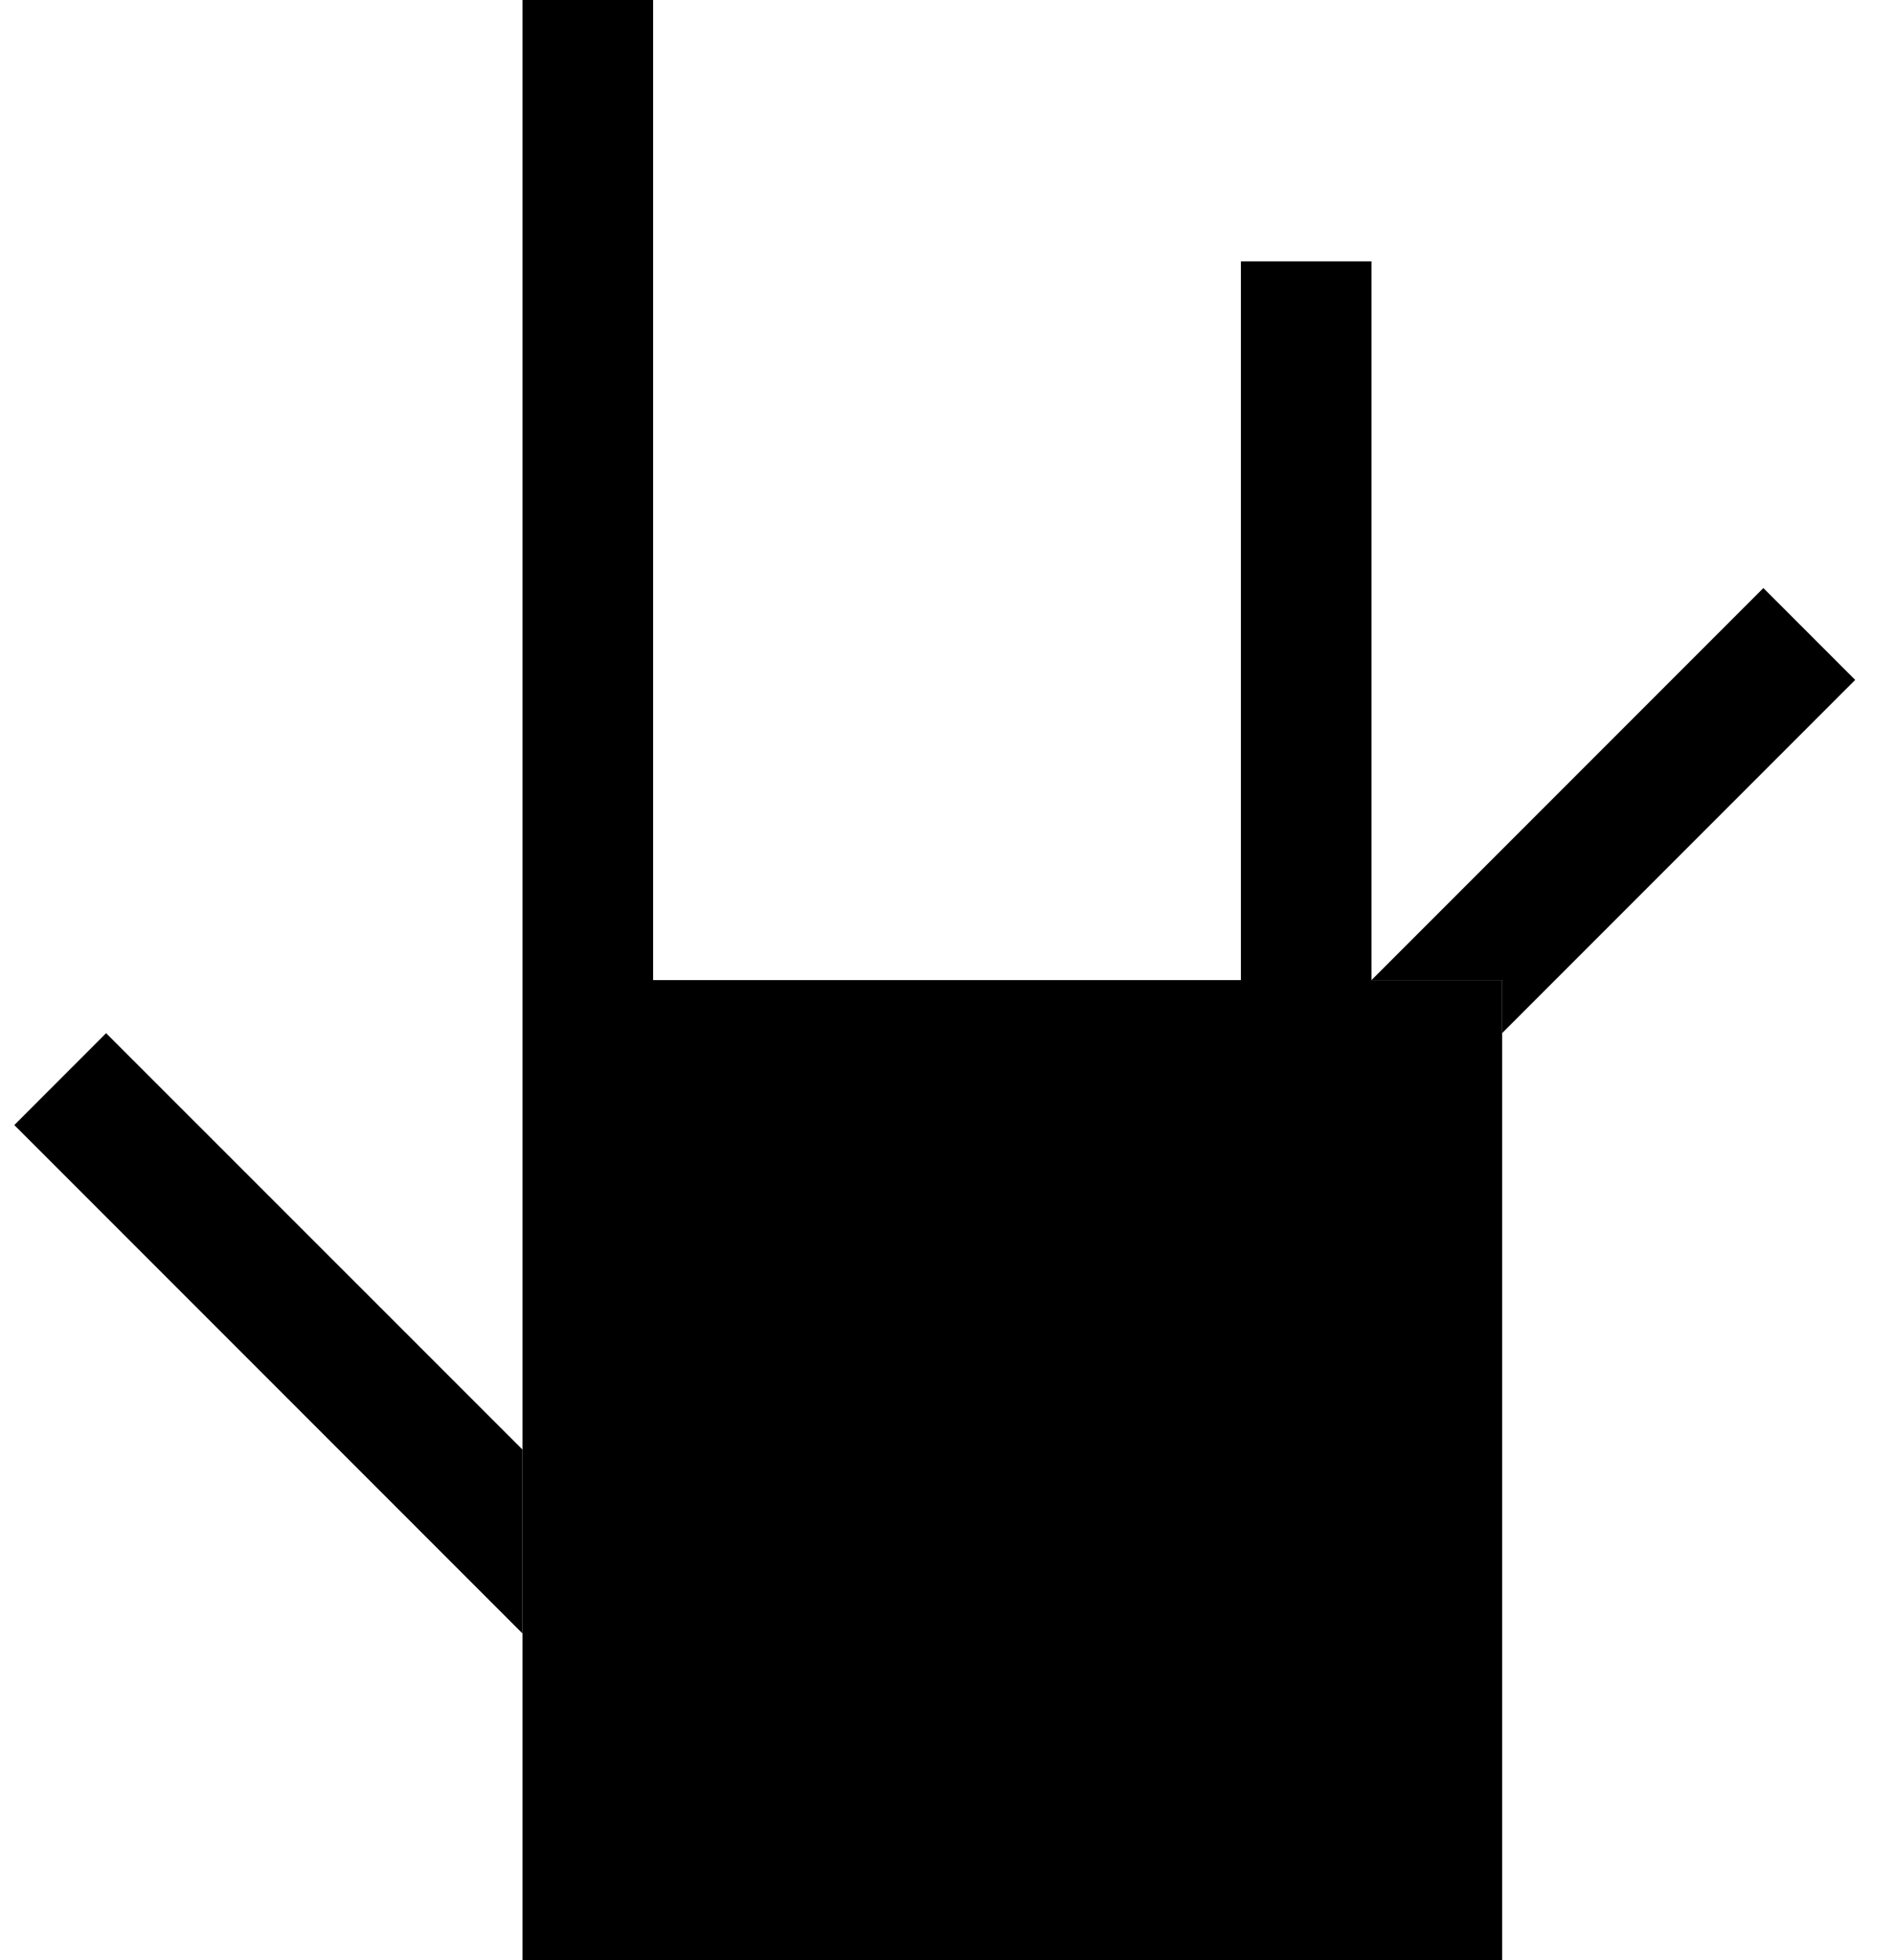 <svg xmlns="http://www.w3.org/2000/svg" width="29" height="30" version="1.0"><path d="M8 15h15v15H8zM8 0h2v15H8zM19 4h2v11h-2z"/><path d="M27 9l1.406 1.406L23 15.812V15h-2l6-6zM1.625 15.813L8 22.186V25L.219 17.219l1.406-1.407z"/></svg>